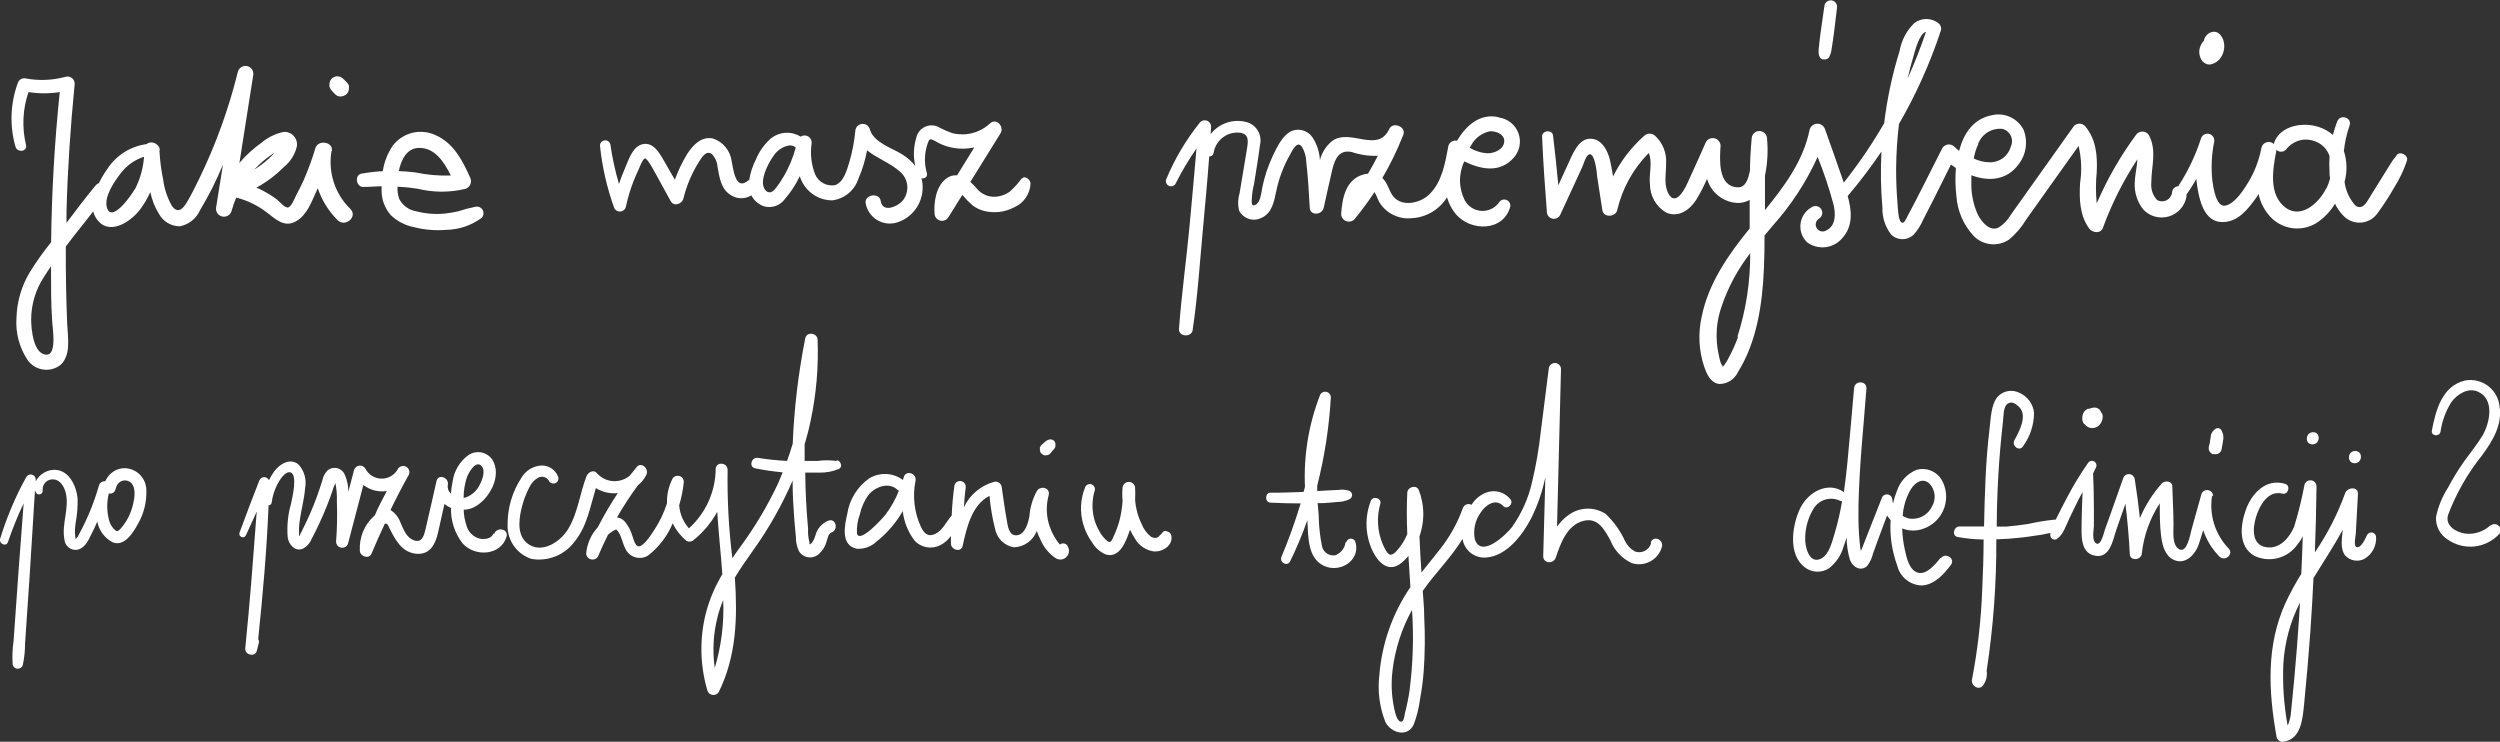 <svg width="455" height="135" viewBox="0 0 455 135" fill="none" xmlns="http://www.w3.org/2000/svg">
<rect x="0" y="0" width="455" height="135" fill="#333333" stroke="none"/>
<g clip-path="url(#clip0_0_2090)">
<path d="M244.89 98.694C244.822 99.219 244.614 99.716 244.288 100.132C243.961 100.548 243.529 100.868 243.035 101.057C242.492 101.154 241.932 101.034 241.477 100.721C241.021 100.409 240.706 99.93 240.599 99.388C240.263 97.727 240.068 96.041 240.018 94.347C240.018 93.418 239.876 92.504 239.813 91.575C240.489 91.575 241.165 91.575 241.841 91.496C242.517 91.418 242.894 91.418 243.412 91.355C244.163 91.355 244.904 91.189 245.581 90.866C245.741 90.797 245.875 90.68 245.964 90.53C246.054 90.381 246.094 90.207 246.081 90.034C246.067 89.86 245.999 89.695 245.887 89.562C245.775 89.429 245.624 89.334 245.456 89.291C244.87 89.115 244.253 89.072 243.648 89.165L241.904 89.244L239.735 89.37C239.735 89.197 239.735 89.039 239.735 88.866V88.393C241.079 83.105 241.911 77.698 242.218 72.249C242.201 72.027 242.114 71.817 241.97 71.648C241.825 71.48 241.63 71.362 241.414 71.313C241.198 71.264 240.971 71.285 240.768 71.374C240.565 71.463 240.396 71.615 240.285 71.808C238.192 77.153 237.245 82.878 237.503 88.614C237.425 88.929 237.346 89.228 237.252 89.528C235.256 89.606 233.244 89.685 231.232 89.669C230.211 89.669 230.132 91.418 231.232 91.481C233.056 91.575 234.894 91.622 236.717 91.622C235.723 94.92 234.559 98.164 233.228 101.341C232.804 102.349 234.25 103.199 234.8 102.175C235.997 99.736 237.046 97.227 237.943 94.662C238.1 97.576 237.943 101.545 240.914 102.963C243.884 104.38 247.656 102.002 246.697 98.663C246.647 98.48 246.538 98.32 246.387 98.205C246.237 98.09 246.053 98.028 245.864 98.028C245.675 98.028 245.491 98.09 245.341 98.205C245.191 98.32 245.082 98.48 245.031 98.663" fill="white"/>
<path d="M256.567 125.502C256.362 126.924 256.078 128.333 255.719 129.724C255.64 130.054 255.546 131.125 255.184 131.299C254.477 131.614 254.037 130.165 253.927 129.724C253.287 127.209 253.122 124.597 253.44 122.021C253.899 118.15 255.105 114.405 256.992 110.996C257.314 115.808 257.172 120.639 256.567 125.424V125.502ZM300.494 98.883C300.408 99.18 300.261 99.456 300.064 99.694C299.866 99.931 299.622 100.126 299.346 100.265C299.07 100.404 298.769 100.484 298.461 100.501C298.153 100.518 297.845 100.472 297.555 100.364C296.78 99.939 296.154 99.284 295.764 98.49C294.919 96.629 293.724 94.95 292.243 93.544C291.201 92.86 289.971 92.522 288.727 92.579C287.483 92.635 286.288 93.083 285.312 93.859C284.56 94.412 283.907 95.089 283.379 95.859C283.631 86.283 283.872 76.712 284.102 67.146C284.092 66.869 283.98 66.605 283.787 66.406C283.594 66.208 283.334 66.088 283.058 66.07C282.782 66.053 282.509 66.138 282.293 66.311C282.076 66.483 281.931 66.73 281.886 67.004C281.399 70.894 280.896 74.785 280.409 78.675C280.074 81.729 279.549 84.759 278.837 87.748C278.175 90.676 276.941 93.443 275.207 95.891C274.138 97.308 269.533 101.734 268.402 98.096C268.253 97.28 268.267 96.442 268.442 95.631C268.617 94.82 268.951 94.052 269.423 93.371C270.272 91.969 272.189 90.583 273.604 92.111C274.295 92.851 275.521 91.717 274.924 90.898C274.421 90.253 273.728 89.783 272.944 89.555C272.16 89.326 271.325 89.349 270.555 89.622C269.414 90.04 268.45 90.834 267.82 91.874C267.682 91.799 267.529 91.753 267.371 91.741C267.214 91.728 267.056 91.75 266.907 91.803C266.758 91.857 266.623 91.942 266.509 92.052C266.396 92.162 266.307 92.294 266.248 92.441C265.282 95.158 263.875 97.697 262.084 99.954C260.968 101.388 259.821 102.774 258.705 104.191C258.563 102.002 258.422 99.813 258.343 97.623C258.453 97.293 258.563 96.962 258.642 96.631C259.295 94.183 259.152 91.589 258.233 89.228C257.84 88.141 256.174 88.598 256.127 89.653C256.002 92.158 256.017 94.662 256.127 97.167C255.816 97.957 255.404 98.703 254.901 99.388C254.571 99.813 253.754 100.963 253.11 100.963C252.465 100.963 251.868 99.513 251.648 99.01C250.673 96.684 250.523 94.093 251.224 91.67C251.491 90.662 249.888 90.189 249.495 91.134C248.48 93.724 248.436 96.594 249.369 99.214C250.108 101.356 252.057 104.396 254.666 102.742C255.295 102.302 255.856 101.771 256.332 101.167C256.442 103.057 256.567 104.963 256.693 106.853C253.429 111.628 251.477 117.18 251.035 122.951C250.702 125.813 251.08 128.713 252.135 131.393C253.141 133.409 256.206 134.291 257.306 131.834C257.852 130.403 258.227 128.912 258.422 127.392C258.733 125.73 258.958 124.053 259.098 122.368C259.346 119.013 259.383 115.647 259.208 112.287C259.208 110.712 259.05 109.137 258.94 107.562L259.082 107.357C261.188 104.317 264.174 101.404 266.17 98.096C266.203 98.266 266.245 98.434 266.296 98.6C266.553 99.486 267.109 100.255 267.868 100.778C268.627 101.3 269.543 101.543 270.46 101.467C274.201 101.215 277.077 97.403 278.664 94.347C279.854 91.968 280.726 89.442 281.257 86.834C281.132 91.638 280.99 96.426 280.865 101.23C280.865 102.601 282.735 102.679 283.143 101.498C284.039 98.868 285.202 95.529 288.235 94.788C290.844 94.142 292.055 96.458 293.108 98.379C293.83 100.196 295.219 101.667 296.989 102.49C297.545 102.668 298.131 102.731 298.712 102.676C299.293 102.62 299.857 102.448 300.37 102.168C300.882 101.888 301.333 101.508 301.695 101.049C302.056 100.59 302.322 100.062 302.474 99.498C302.789 98.175 300.903 97.371 300.431 98.742" fill="white"/>
<path d="M347.768 89.055C348.522 87.842 349.905 86.834 351.178 88.031C351.684 88.573 352.003 89.264 352.088 90.001C352.173 90.738 352.019 91.483 351.65 92.126C351.301 92.89 350.719 93.522 349.986 93.93C349.254 94.338 348.411 94.501 347.58 94.394C347.123 94.307 346.686 94.136 346.291 93.89C346.403 92.186 346.908 90.53 347.768 89.055ZM331.47 101.656C329.192 102.821 328.453 99.309 328.547 97.828C328.578 95.938 329.121 94.093 330.119 92.489C330.608 91.729 331.354 91.172 332.221 90.92C333.087 90.668 334.015 90.739 334.834 91.118C334.964 91.188 335.111 91.221 335.258 91.213C334.927 93.209 334.471 95.181 333.891 97.119C333.451 98.537 332.932 100.9 331.455 101.656H331.47ZM353.143 101.577C352.279 102.648 350.613 104.727 348.994 104.207C347.375 103.687 346.951 101.23 346.652 99.907C346.384 98.68 346.231 97.43 346.196 96.174C347.478 96.686 348.907 96.686 350.188 96.174C351.034 95.86 351.801 95.364 352.433 94.72C353.066 94.076 353.55 93.3 353.85 92.448C354.15 91.595 354.259 90.687 354.169 89.788C354.08 88.888 353.794 88.02 353.332 87.244C352.863 86.502 352.167 85.932 351.348 85.62C350.53 85.308 349.632 85.269 348.79 85.511C347.973 85.852 347.237 86.363 346.63 87.009C346.023 87.655 345.56 88.422 345.269 89.26C344.957 90.031 344.71 90.826 344.531 91.638C344.472 91.432 344.43 91.221 344.405 91.008C344.414 90.763 344.333 90.523 344.177 90.335C344.02 90.147 343.8 90.023 343.558 89.988C343.316 89.953 343.069 90.008 342.866 90.144C342.662 90.28 342.516 90.487 342.456 90.725C341.23 93.875 339.973 97.067 338.684 100.301C338.684 100.112 338.606 99.954 338.59 99.86C338.48 98.978 338.401 98.096 338.338 97.214C338.228 95.466 338.213 93.717 338.244 91.969C338.386 84.881 339.156 77.793 339.69 70.737C339.8 69.272 337.568 69.162 337.443 70.658C337.05 75.1 336.672 79.541 336.248 83.983C336.06 85.842 335.855 87.716 335.588 89.559C332.665 87.527 329.066 89.559 327.636 92.504C326.205 95.45 325.341 100.821 328.406 103.199C329.037 103.712 329.816 104.008 330.627 104.045C331.439 104.082 332.241 103.857 332.916 103.404C334.201 102.388 335.126 100.985 335.557 99.403C335.745 98.868 335.934 98.348 336.091 97.828C336.094 99.199 336.295 100.563 336.688 101.876C337.144 103.152 338.621 104.128 339.831 102.994C340.345 102.318 340.71 101.539 340.9 100.711L341.953 97.812C342.44 96.474 342.943 95.15 343.446 93.827C343.639 94.122 343.855 94.401 344.091 94.662C343.916 97.495 344.333 100.333 345.316 102.994C345.568 103.987 346.135 104.871 346.931 105.513C347.728 106.155 348.711 106.521 349.733 106.554C352.043 106.46 353.772 104.522 355.06 102.821C355.925 101.671 354.133 100.474 353.237 101.577" fill="white"/>
<path d="M402.791 90.362C402.807 90.1 402.73 89.841 402.572 89.631C402.415 89.421 402.187 89.274 401.932 89.217C401.676 89.16 401.408 89.197 401.177 89.32C400.945 89.443 400.765 89.645 400.669 89.89L398.83 96.489C398.642 97.214 398.045 100.726 396.63 99.97C395.216 99.214 395.609 96.537 395.577 95.481C395.577 93.166 395.42 90.85 395.357 88.535C395.357 87.511 394.006 87.385 393.44 88C391.775 89.864 390.431 91.993 389.464 94.3C389.212 91.937 388.898 89.575 388.521 87.196C388.483 86.966 388.371 86.754 388.204 86.592C388.036 86.43 387.821 86.326 387.59 86.296C387.36 86.266 387.125 86.312 386.922 86.425C386.719 86.539 386.557 86.716 386.462 86.929L384.167 93.402L383.083 96.426C382.91 96.946 382.376 99.419 381.511 98.899C380.647 98.379 381.071 96.537 381.087 95.749V92.599C381.087 90.499 381.04 88.357 380.945 86.172C381.118 85.842 381.275 85.495 381.433 85.149C381.549 84.961 381.587 84.734 381.537 84.518C381.487 84.303 381.353 84.116 381.165 83.999C380.978 83.882 380.752 83.844 380.536 83.895C380.321 83.945 380.135 84.079 380.018 84.267C378.63 86.252 377.37 88.325 376.246 90.472C375.586 91.701 374.958 92.93 374.345 94.174L374.156 94.568C374.084 94.552 374.009 94.552 373.936 94.568C372.303 94.742 370.682 95.01 369.08 95.371C367.76 95.57 366.424 95.728 365.072 95.844H363.406C363.434 89.422 363.817 83.007 364.553 76.628C364.663 75.808 364.553 74.044 365.386 73.477C366.219 72.91 366.958 73.588 367.492 74.076C369.064 75.651 367.492 78.533 366.628 80.109C366.062 81.148 367.54 82.266 368.2 81.211C369.491 79.436 370.189 77.297 370.196 75.1C370.107 74.318 369.815 73.573 369.349 72.94C368.883 72.307 368.259 71.808 367.54 71.493C366.906 71.173 366.189 71.061 365.489 71.174C364.789 71.287 364.142 71.62 363.642 72.123C362.29 73.619 362.337 76.376 362.07 78.266C361.379 84.093 361.222 89.953 361.096 95.812C359.619 95.812 358.125 95.812 356.632 95.812C355.579 95.812 355.155 97.513 356.302 97.734C357.858 98.019 359.436 98.172 361.017 98.19C361.017 101.215 360.907 104.239 360.766 107.247C360.568 112.774 359.943 118.277 358.896 123.707C358.691 124.762 360.137 125.754 360.876 124.778C361.171 124.404 361.385 123.973 361.504 123.512C361.623 123.051 361.645 122.57 361.567 122.1C362.782 114.179 363.371 106.173 363.328 98.159L365.575 98.049C367.068 97.938 368.545 97.781 370.023 97.545C371.081 97.425 372.13 97.241 373.166 96.993C373.143 97.176 373.143 97.362 373.166 97.545C373.188 97.669 373.24 97.786 373.316 97.887C373.392 97.987 373.491 98.068 373.604 98.124C373.717 98.179 373.842 98.207 373.968 98.204C374.094 98.202 374.218 98.171 374.329 98.112C375.523 97.34 376.058 95.513 376.671 94.253C377.284 92.993 377.739 92.079 378.242 91.008L379.028 89.543C378.949 91.37 378.887 93.197 378.855 95.025C378.855 97.135 378.478 100.585 381.26 101.136C384.042 101.687 384.529 98.285 385.173 96.411L386.823 91.685C387.201 94.725 387.468 97.797 387.625 100.868C387.703 102.16 389.684 101.971 389.809 100.758C390.16 97.491 391.28 94.354 393.078 91.606C393.078 93.623 393.078 95.654 393.33 97.623C393.581 99.592 394.226 101.561 396.096 102.065C397.966 102.569 399.538 100.852 400.151 99.135C400.449 98.269 400.716 97.371 400.984 96.474C401.583 98.288 402.595 99.937 403.938 101.293C404.96 102.286 406.594 100.868 405.604 99.813C404.392 98.55 403.489 97.021 402.968 95.348C402.447 93.675 402.322 91.903 402.602 90.173" fill="white"/>
<path d="M402.916 82.629C403.194 82.705 403.491 82.677 403.749 82.55C403.886 82.48 404.007 82.382 404.104 82.263C404.202 82.143 404.273 82.005 404.315 81.857C404.394 81.447 404.457 81.038 404.535 80.628C404.614 80.219 404.535 80.219 404.645 80.014V79.746C404.645 79.62 404.645 79.494 404.645 79.368C404.639 79.12 404.574 78.877 404.457 78.659C404.407 78.517 404.344 78.38 404.268 78.25C404.154 78.09 403.983 77.979 403.79 77.941C403.597 77.903 403.397 77.94 403.231 78.045C402.963 78.213 402.74 78.444 402.584 78.719C402.428 78.994 402.342 79.304 402.335 79.62L402.241 80.156C402.241 80.534 402.099 80.896 402.021 81.258C401.949 81.544 401.983 81.846 402.115 82.109C402.185 82.243 402.28 82.363 402.396 82.46C402.512 82.557 402.646 82.631 402.791 82.676" fill="white"/>
<path d="M417.548 123.628C417.375 125.55 417.187 127.487 416.983 129.424C416.925 130.336 416.713 131.231 416.354 132.07C415.669 128.363 415.405 124.591 415.568 120.824C415.798 116.932 416.831 113.129 418.601 109.657L418.46 112.02C418.208 115.894 417.91 119.753 417.548 123.628ZM430.891 97.198C430.624 97.718 429.807 99.781 428.927 99.576C428.298 99.435 428.723 97.608 428.754 97.104C428.88 94.71 429.021 92.378 429.147 89.937C429.241 88.472 427.182 88.645 426.805 89.795C425.426 93.592 423.578 97.201 421.305 100.537C421.462 96.568 421.561 92.594 421.603 88.614C421.623 88.338 421.541 88.065 421.372 87.846C421.203 87.628 420.959 87.48 420.688 87.431C420.416 87.382 420.136 87.436 419.902 87.581C419.668 87.727 419.495 87.955 419.419 88.22C418.938 90.784 418.314 93.319 417.548 95.812C416.7 97.875 414.908 99.97 412.456 99.592C409.769 99.167 409.973 96.159 410.586 94.127C411.199 92.095 412.739 89.15 415.442 89.843C416.448 90.094 416.935 88.394 415.945 88.078C412.456 86.976 409.816 89.764 408.732 92.804C407.741 95.607 407.317 99.466 410.303 101.167C411.624 101.795 413.121 101.942 414.538 101.582C415.955 101.223 417.203 100.38 418.067 99.198C418.468 98.713 418.816 98.184 419.104 97.623C419.026 99.891 418.947 102.16 418.837 104.428C417.799 106.107 416.855 107.842 416.008 109.626C412.393 117.501 412.865 125.865 414.342 134.149C414.405 134.395 414.546 134.613 414.745 134.77C414.944 134.927 415.189 135.013 415.442 135.016C418.853 134.653 419.073 130.779 419.356 128.085C419.796 123.691 420.173 119.281 420.487 114.886C420.723 111.657 420.896 108.444 421.053 105.215C422.829 102.286 424.746 99.435 426.381 96.426C426.255 97.891 425.831 99.891 426.868 101.152C427.302 101.598 427.866 101.894 428.479 101.999C429.091 102.104 429.722 102.011 430.278 101.734C430.982 101.335 431.56 100.745 431.943 100.032C432.327 99.318 432.502 98.511 432.447 97.702C432.433 97.524 432.364 97.355 432.251 97.217C432.137 97.08 431.983 96.981 431.811 96.935C431.639 96.888 431.457 96.896 431.289 96.957C431.122 97.019 430.977 97.13 430.876 97.277" fill="white"/>
<path d="M428.55 84.314C429.98 84.314 430.121 82.093 428.66 82.077C427.198 82.062 427.088 84.298 428.55 84.314Z" fill="white"/>
<path d="M420.864 80.88C422.295 80.88 422.436 78.659 420.99 78.659C419.544 78.659 419.419 80.88 420.864 80.88Z" fill="white"/>
<path d="M379.421 77.195C379.594 77.444 379.832 77.641 380.109 77.766C380.386 77.891 380.691 77.938 380.992 77.903C381.313 77.866 381.618 77.74 381.872 77.541C381.991 77.452 382.097 77.346 382.187 77.226C382.248 77.165 382.3 77.096 382.344 77.021C382.523 76.735 382.635 76.412 382.674 76.076C382.698 75.914 382.698 75.75 382.674 75.588C382.649 75.415 382.601 75.245 382.532 75.084C382.532 75.178 382.532 75.257 382.532 75.336C382.455 75.067 382.327 74.816 382.155 74.596C381.97 74.397 381.729 74.26 381.464 74.202C381.277 74.162 381.084 74.162 380.898 74.202C380.667 74.227 380.443 74.297 380.238 74.407C380.145 74.384 380.048 74.384 379.955 74.407C379.701 74.525 379.48 74.703 379.311 74.927C379.142 75.176 379.034 75.462 378.996 75.761C378.957 76.001 378.957 76.246 378.996 76.486C379.043 76.739 379.151 76.977 379.311 77.179" fill="white"/>
<path d="M453.24 95.623C452.635 96.18 451.918 96.602 451.137 96.86C450.357 97.118 449.531 97.207 448.713 97.119C447 96.899 444.91 95.655 445.57 93.654C447.054 89.744 449.144 86.092 451.762 82.833C453.68 80.219 455.487 77.258 454.906 73.871C454.819 73.144 454.585 72.442 454.216 71.809C453.847 71.177 453.353 70.627 452.763 70.194C452.174 69.761 451.501 69.455 450.789 69.293C450.076 69.132 449.337 69.119 448.619 69.256C444.454 70.249 443.291 74.706 442.6 78.36C442.411 79.353 443.92 79.557 444.171 78.597C444.444 76.671 445.118 74.824 446.152 73.178C447.205 71.761 449.153 70.485 450.961 71.272C454.104 72.658 453.13 77.006 451.825 79.258C450.866 80.833 449.609 82.408 448.525 83.889C447.423 85.452 446.421 87.082 445.523 88.772C444.482 90.399 443.747 92.203 443.354 94.095C443.309 94.91 443.483 95.722 443.859 96.445C444.235 97.168 444.799 97.777 445.492 98.206C446.926 99.206 448.675 99.646 450.411 99.446C452.147 99.246 453.75 98.419 454.921 97.119C455.723 96.19 454.324 94.835 453.35 95.623" fill="white"/>
<path d="M449.279 104.853C449.287 104.911 449.287 104.969 449.279 105.026V104.948V104.853Z" fill="white"/>
<path d="M23.826 93.087C23.391 94.284 22.724 95.381 21.861 96.316C21.39 96.82 21.154 96.726 20.682 96.222C20.371 95.876 20.126 95.475 19.959 95.04C19.427 93.345 19.373 91.535 19.802 89.811C19.953 89.842 20.108 89.842 20.258 89.811C20.84 89.685 20.965 89.26 21.122 88.772C21.21 88.34 21.463 87.961 21.828 87.716C22.193 87.471 22.64 87.381 23.071 87.464C25.303 87.984 24.36 91.622 23.826 93.087ZM22.694 85.212C22.201 85.212 21.712 85.309 21.256 85.498C20.801 85.688 20.387 85.965 20.038 86.314C19.669 86.682 19.371 87.115 19.158 87.59C18.908 87.561 18.657 87.621 18.447 87.759C18.237 87.897 18.083 88.105 18.011 88.346C17.127 91.469 15.894 94.481 14.333 97.324C14.333 97.434 13.861 98.175 13.689 98.096C13.846 98.096 13.689 97.765 13.689 97.671C13.6 96.772 13.637 95.865 13.799 94.977C14.049 93.59 14.159 92.181 14.129 90.772C13.909 88.346 12.416 85.212 9.524 85.527C8.889 85.599 8.282 85.826 7.756 86.189C7.23 86.552 6.801 87.038 6.506 87.606C6.506 87.511 6.506 87.433 6.506 87.338C6.518 87.124 6.456 86.912 6.329 86.738C6.203 86.565 6.02 86.441 5.813 86.387C5.605 86.333 5.386 86.353 5.191 86.443C4.997 86.533 4.84 86.688 4.746 86.881C2.795 90.426 1.215 94.163 0.031 98.033C-0.252 98.978 1.147 99.608 1.461 98.616C2.268 96.224 3.218 93.883 4.306 91.607C3.992 95.765 3.662 99.923 3.363 104.081C3.159 106.885 2.97 109.688 2.766 112.492C2.672 113.894 2.562 115.296 2.467 116.698C2.258 118.11 2.206 119.542 2.31 120.966C2.356 121.165 2.464 121.344 2.619 121.477C2.774 121.611 2.966 121.691 3.17 121.707C3.373 121.722 3.576 121.673 3.749 121.565C3.922 121.458 4.057 121.297 4.133 121.108C4.417 119.825 4.56 118.515 4.557 117.202L4.84 113.012L5.406 104.648C5.736 99.513 6.051 94.363 6.365 89.228C6.409 89.375 6.467 89.518 6.538 89.653C6.614 89.787 6.735 89.89 6.879 89.944C7.023 89.998 7.181 90 7.326 89.95C7.472 89.9 7.595 89.8 7.675 89.668C7.755 89.536 7.786 89.381 7.764 89.228C7.737 88.956 7.773 88.682 7.867 88.426C7.962 88.169 8.113 87.938 8.31 87.748C8.506 87.559 8.743 87.417 9.002 87.332C9.262 87.247 9.537 87.222 9.807 87.259C11.001 87.354 11.693 88.63 11.96 89.669C12.667 92.504 11.174 95.371 11.724 98.206C11.749 98.485 11.83 98.756 11.963 99.002C12.096 99.249 12.277 99.466 12.496 99.64C12.716 99.814 12.968 99.941 13.238 100.014C13.507 100.087 13.789 100.104 14.066 100.065C15.37 99.797 16.03 98.49 16.565 97.356C16.973 96.552 17.351 95.781 17.712 94.93C17.861 95.728 18.188 96.481 18.67 97.133C19.152 97.785 19.776 98.319 20.494 98.694C22.6 99.561 24.234 96.962 25.067 95.418C26.164 93.545 26.709 91.399 26.639 89.228C26.635 88.186 26.229 87.185 25.505 86.436C24.782 85.687 23.797 85.248 22.757 85.212" fill="white"/>
<path d="M87.618 84.787C88.435 85.606 87.775 87.385 87.319 88.204C87.042 88.805 86.634 89.336 86.126 89.758C85.617 90.181 85.021 90.484 84.38 90.646C84.371 89.395 84.562 88.15 84.946 86.96C85.198 86.204 86.518 83.668 87.618 84.787ZM89.802 97.088C89.488 98.049 88.231 98.206 87.351 98.049C86.779 97.911 86.254 97.624 85.829 97.218C85.404 96.811 85.094 96.299 84.93 95.733C84.596 94.781 84.415 93.781 84.396 92.772C85.057 92.758 85.707 92.596 86.298 92.3C89.048 90.898 91.484 86.535 89.567 83.605C89.084 82.929 88.353 82.471 87.534 82.332C86.716 82.194 85.876 82.385 85.198 82.865C84.44 83.427 83.801 84.134 83.318 84.945C82.835 85.756 82.518 86.655 82.384 87.59C82.237 88.33 82.127 89.076 82.054 89.827C81.838 89.632 81.674 89.385 81.578 89.11C81.481 88.835 81.456 88.539 81.504 88.252C81.787 86.913 79.76 86.157 79.445 87.543C78.785 90.457 78.141 93.386 77.449 96.3C77.198 97.403 76.821 98.852 75.375 98.348C73.929 97.844 73.489 96.395 72.923 95.198C72.594 94.216 71.94 93.377 71.069 92.819C72.116 90.646 73.232 88.504 74.416 86.393C74.528 86.135 74.54 85.845 74.45 85.579C74.361 85.313 74.176 85.089 73.931 84.952C73.686 84.815 73.4 84.773 73.126 84.836C72.853 84.898 72.613 85.061 72.452 85.291C72.171 85.84 71.744 86.3 71.218 86.622C70.693 86.943 70.089 87.114 69.474 87.114C68.858 87.114 68.254 86.943 67.729 86.622C67.203 86.3 66.776 85.84 66.495 85.291C66.383 85.1 66.219 84.947 66.021 84.85C65.824 84.752 65.602 84.714 65.383 84.741C65.165 84.768 64.959 84.858 64.791 85C64.623 85.143 64.499 85.331 64.436 85.543L63.399 89.512C63.407 88.472 63.198 87.442 62.786 86.488C62.678 86.186 62.5 85.915 62.267 85.697C62.033 85.478 61.752 85.318 61.444 85.231C61.137 85.143 60.814 85.13 60.5 85.192C60.187 85.254 59.893 85.391 59.643 85.59C59.13 86.105 58.785 86.764 58.653 87.48C58.339 88.488 57.993 89.496 57.631 90.504C56.922 92.434 56.103 94.322 55.18 96.159C54.959 96.6 54.755 97.056 54.504 97.482L54.41 97.608C54.441 97.146 54.441 96.683 54.41 96.222C54.432 95.694 54.484 95.168 54.567 94.647C54.834 92.709 55.384 90.819 55.525 88.866C55.683 88.09 55.653 87.287 55.437 86.525C55.221 85.763 54.825 85.064 54.284 84.487C52.712 83.29 50.873 84.487 49.883 85.826C49.529 86.323 49.218 86.85 48.956 87.401C48.877 87.227 48.747 87.081 48.584 86.981C48.421 86.881 48.232 86.832 48.041 86.84C47.851 86.849 47.667 86.914 47.513 87.028C47.36 87.142 47.244 87.299 47.18 87.48C45.954 90.63 44.744 93.78 43.597 96.93C43.536 97.087 43.54 97.261 43.608 97.415C43.676 97.569 43.802 97.689 43.958 97.749C44.114 97.81 44.288 97.806 44.442 97.738C44.595 97.67 44.715 97.544 44.775 97.387C45.435 95.97 46.08 94.536 46.724 93.103C46.096 101.419 45.483 109.72 44.634 118.005C44.524 119.202 46.441 119.674 46.74 118.446C46.866 117.989 46.976 117.517 47.101 117.044C47.136 116.922 47.144 116.795 47.125 116.67C47.106 116.545 47.06 116.425 46.991 116.32C47.824 108.239 48.563 100.096 48.877 91.953C49.014 91.962 49.149 91.918 49.255 91.83C49.36 91.742 49.427 91.617 49.443 91.481C49.597 90.305 49.953 89.164 50.496 88.11C50.873 87.417 51.801 85.842 52.744 85.952C54.315 86.11 53.152 90.772 52.964 91.685C52.389 93.695 52.187 95.793 52.366 97.875C52.618 99.167 53.718 100.474 55.164 99.844C55.881 99.448 56.437 98.813 56.736 98.049C57.207 97.167 57.647 96.269 58.071 95.355C59.039 93.307 59.883 91.204 60.602 89.055C60.602 88.819 60.932 88.299 61.042 87.905C61.264 89.009 61.354 90.135 61.309 91.26C61.403 93.702 61.356 96.148 61.167 98.584C61.169 98.848 61.264 99.102 61.434 99.302C61.605 99.503 61.841 99.636 62.1 99.68C62.359 99.723 62.625 99.673 62.851 99.539C63.078 99.405 63.249 99.195 63.336 98.947C64.279 95.387 65.212 91.827 66.134 88.267C66.732 88.731 67.418 89.068 68.15 89.257C68.882 89.447 69.645 89.485 70.393 89.37C69.638 90.835 68.821 92.315 68.208 93.812L68.083 93.906C67.207 94.695 66.52 95.67 66.071 96.761C65.622 97.851 65.423 99.029 65.489 100.207C65.489 101.262 67.171 101.86 67.627 100.742C68.381 98.915 69.198 97.119 70.031 95.324C70.534 95.135 70.692 95.765 70.959 96.285C71.965 98.285 73.143 100.49 75.674 100.774C78.204 101.057 79.225 99.088 79.697 97.041C80.106 95.261 80.498 93.481 80.891 91.717C81.252 92.02 81.654 92.269 82.086 92.457C82.018 94.799 82.775 97.091 84.223 98.931C86.455 101.388 91.123 101.152 92.191 97.686C92.616 96.253 90.368 95.796 89.928 97.214" fill="white"/>
<path d="M130.099 121.691C129.632 118.5 129.814 115.248 130.633 112.13C130.89 111.135 131.221 110.161 131.623 109.216C131.806 113.433 131.275 117.651 130.051 121.691H130.099ZM152.211 83.889C151.069 83.739 149.912 83.739 148.769 83.889C147.999 83.889 147.198 83.889 146.443 83.889C146.443 82.881 146.443 81.873 146.443 80.88C146.868 79.447 147.245 77.998 147.544 76.533C148.569 71.706 148.991 66.769 148.801 61.838C148.801 60.593 146.821 60.263 146.553 61.586C145.297 67.901 144.535 74.305 144.275 80.739C143.96 81.81 143.615 82.881 143.237 83.889C141.474 83.8 139.716 83.616 137.972 83.337C136.731 83.133 136.212 85.007 137.469 85.243C139.111 85.57 140.769 85.812 142.436 85.968C142.153 86.661 141.886 87.37 141.571 88.063C139.651 92.139 137.334 96.017 134.656 99.639C134.185 100.285 133.729 100.931 133.289 101.593C132.629 96.264 132.34 90.896 132.425 85.527C132.425 84.141 130.334 83.952 130.256 85.353C130.234 87.394 129.79 89.409 128.951 91.269C128.113 93.129 126.898 94.794 125.384 96.159C124.351 94.994 123.727 93.522 123.608 91.969C124.026 90.576 124.31 89.147 124.456 87.7C124.455 87.461 124.377 87.229 124.234 87.037C124.09 86.846 123.89 86.706 123.661 86.637C123.433 86.568 123.188 86.575 122.964 86.656C122.739 86.737 122.546 86.887 122.413 87.086C121.695 88.481 121.343 90.037 121.392 91.607C120.831 93.364 120.027 95.034 119.003 96.568C118.579 97.182 117.038 99.718 116.08 99.403C115.514 99.183 115.247 97.923 115.058 97.434C114.785 96.518 114.33 95.667 113.722 94.93C113.356 94.505 112.847 94.231 112.292 94.158C113.45 92.154 114.714 90.214 116.08 88.346C116.749 87.821 117.287 87.147 117.651 86.377C118.139 85.306 116.708 83.952 115.86 85.023C115.42 85.558 115.011 86.11 114.587 86.598C113.727 87.302 112.629 87.646 111.522 87.558C110.415 87.47 109.384 86.957 108.646 86.125C108.049 85.385 107.074 85.936 106.76 86.629C105.518 89.779 105.188 93.402 103.365 96.348C102.077 98.442 99.043 100.585 96.544 99.261C94.046 97.938 94.376 94.835 94.894 92.63C95.204 91.261 95.69 89.937 96.34 88.693C96.67 87.964 97.219 87.358 97.912 86.96C98.239 86.772 98.626 86.717 98.992 86.808C99.358 86.899 99.675 87.129 99.876 87.448C99.972 87.672 100.153 87.848 100.378 87.938C100.604 88.028 100.856 88.025 101.079 87.929C101.302 87.833 101.477 87.652 101.567 87.426C101.657 87.2 101.654 86.947 101.558 86.724C101.32 86.114 100.899 85.594 100.352 85.236C99.806 84.877 99.162 84.698 98.509 84.724C97.779 84.767 97.07 84.99 96.446 85.371C95.821 85.753 95.299 86.282 94.926 86.913C93.233 89.475 92.346 92.487 92.38 95.56C92.344 96.918 92.746 98.251 93.528 99.361C94.31 100.471 95.428 101.298 96.717 101.719C98.19 101.975 99.704 101.816 101.092 101.26C102.48 100.704 103.686 99.772 104.575 98.568C106.839 95.812 107.404 92.268 108.442 88.835C109.637 89.567 111.039 89.888 112.434 89.748C111.109 91.747 109.897 93.819 108.803 95.954C107.58 97.272 106.833 98.964 106.681 100.758C106.7 101.004 106.795 101.238 106.955 101.426C107.114 101.614 107.329 101.747 107.569 101.804C107.808 101.862 108.06 101.842 108.287 101.748C108.515 101.653 108.706 101.488 108.835 101.278C109.4 99.939 109.998 98.616 110.658 97.324C111.093 96.919 111.592 96.589 112.135 96.348C113.078 97.119 113.251 98.852 113.817 99.86C113.988 100.239 114.24 100.576 114.555 100.847C114.869 101.119 115.239 101.318 115.638 101.432C116.037 101.546 116.457 101.572 116.867 101.507C117.277 101.442 117.668 101.289 118.013 101.057C119.957 99.531 121.478 97.529 122.429 95.245C123.018 96.46 123.859 97.534 124.896 98.395C125.098 98.523 125.335 98.582 125.572 98.565C125.81 98.548 126.035 98.456 126.217 98.301C127.981 96.885 129.45 95.135 130.539 93.15C130.774 96.946 131.199 100.726 131.466 104.506C130.199 106.612 129.221 108.88 128.558 111.248C127.292 115.982 127.357 120.976 128.747 125.676C128.811 125.887 128.935 126.076 129.104 126.219C129.273 126.362 129.479 126.453 129.698 126.481C129.917 126.509 130.14 126.474 130.339 126.378C130.538 126.283 130.706 126.132 130.822 125.943C134.075 119.312 134.232 112.256 133.745 105.121C134.751 103.451 135.882 101.829 137.029 100.222C139.883 96.238 142.306 91.961 144.259 87.464C144.251 87.59 144.251 87.716 144.259 87.842C144.259 90.11 144.4 92.378 144.573 94.647C144.657 95.697 144.751 96.747 144.856 97.797C144.852 98.643 145.029 99.481 145.375 100.254C145.563 100.583 145.827 100.863 146.145 101.069C146.463 101.275 146.826 101.402 147.203 101.439C147.58 101.476 147.96 101.422 148.312 101.281C148.664 101.141 148.977 100.918 149.225 100.632C149.756 100.117 150.15 99.478 150.372 98.773C150.545 98.285 150.734 97.104 151.315 96.915C152.651 96.458 152.164 94.284 150.813 94.741C150.223 94.964 149.696 95.327 149.278 95.799C148.859 96.271 148.56 96.837 148.408 97.45C148.288 97.873 148.108 98.276 147.874 98.647C147.785 98.798 147.654 98.918 147.496 98.994C147.324 99.167 147.276 99.088 147.339 98.789C147.115 97.953 147.024 97.086 147.072 96.222C146.758 92.819 146.585 89.417 146.553 86.015C147.402 86.015 148.251 86.015 149.099 86.015C150.333 86.047 151.56 85.816 152.698 85.338C153.421 84.96 153.013 83.889 152.337 83.763" fill="white"/>
<path d="M161.201 93.607C160.683 94.284 156.487 98.962 155.968 97.119C155.895 95.919 156.077 94.716 156.502 93.591C156.761 92.369 157.263 91.212 157.98 90.189C159.174 88.614 161.751 87.622 163.339 89.15C163.412 89.221 163.497 89.28 163.59 89.323C162.994 90.854 162.19 92.296 161.201 93.607ZM192.948 99.183C192.529 98.697 192.16 98.169 191.848 97.608C191.425 96.857 191.092 96.059 190.858 95.229C190.402 93.559 190.402 91.796 190.858 90.126C191.188 88.787 189.443 88.299 188.736 89.323C187.946 90.742 187.474 92.317 187.353 93.938C187.149 95.119 186.583 97.277 185.074 97.419C183.566 97.56 183.408 95.607 183.235 94.678C182.858 92.646 182.591 90.567 182.293 88.519C182.218 88.236 182.038 87.991 181.79 87.836C181.542 87.681 181.244 87.627 180.957 87.685C179.754 88.011 178.636 88.596 177.68 89.398C176.725 90.2 175.955 91.201 175.425 92.331C175.503 91.118 175.597 89.906 175.755 88.708C175.786 88.443 175.715 88.176 175.556 87.962C175.396 87.748 175.161 87.604 174.898 87.559C174.635 87.515 174.365 87.573 174.144 87.723C173.923 87.872 173.768 88.101 173.711 88.362C173.45 90.179 173.283 92.009 173.209 93.843C172.218 94.898 171.637 96.474 170.254 97.151C168.871 97.828 168.179 97.025 167.629 95.938C166.406 93.308 166.054 90.356 166.623 87.511C166.875 86.109 164.816 85.464 164.47 86.897C164.433 87.052 164.385 87.205 164.329 87.354C163.457 86.704 162.413 86.327 161.328 86.27C160.242 86.215 159.165 86.482 158.231 87.039C157.148 87.794 156.23 88.763 155.535 89.888C154.841 91.012 154.383 92.267 154.192 93.575C153.705 95.67 152.966 99.293 155.968 99.876C156.631 99.912 157.295 99.811 157.917 99.578C158.539 99.345 159.106 98.985 159.583 98.521C161.486 97.004 163.086 95.138 164.297 93.024C164.523 94.968 165.261 96.816 166.435 98.379C167.021 99.017 167.8 99.445 168.651 99.596C169.503 99.746 170.381 99.612 171.15 99.214C171.911 98.817 172.568 98.245 173.067 97.545C173.067 98.001 173.067 98.474 173.067 98.931C173.067 100.049 174.906 100.663 175.205 99.325C175.927 96.08 176.87 91.843 180.092 90.252C180.261 92.245 180.592 94.22 181.082 96.159C181.227 97.021 181.636 97.816 182.253 98.434C182.87 99.053 183.664 99.463 184.524 99.608C185.435 99.582 186.317 99.285 187.059 98.755C187.801 98.225 188.368 97.486 188.689 96.631C188.877 97.171 189.103 97.698 189.365 98.206C189.935 99.574 190.891 100.745 192.115 101.577C192.402 101.766 192.744 101.856 193.087 101.832C193.43 101.808 193.755 101.672 194.014 101.445C194.272 101.218 194.45 100.913 194.518 100.575C194.587 100.238 194.543 99.887 194.394 99.576C194.349 99.418 194.263 99.275 194.146 99.16C194.029 99.046 193.883 98.964 193.725 98.922C193.566 98.881 193.399 98.882 193.241 98.925C193.083 98.968 192.939 99.051 192.822 99.167" fill="white"/>
<path d="M190.386 80.313L190.213 80.471C190.263 80.41 190.321 80.357 190.386 80.313Z" fill="white"/>
<path d="M189.663 82.629C189.759 82.737 189.885 82.813 190.025 82.849C190.162 82.896 190.311 82.896 190.449 82.849C190.592 82.863 190.735 82.83 190.858 82.755C191.033 82.674 191.181 82.542 191.282 82.377L191.612 81.983L191.785 81.794L191.863 81.699C191.976 81.57 192.052 81.412 192.084 81.243C192.099 81.096 192.099 80.948 192.084 80.802C192.083 80.644 192.033 80.49 191.942 80.361C191.88 80.267 191.8 80.187 191.706 80.124C191.612 80.06 191.505 80.017 191.392 79.998C191.244 79.951 191.085 79.951 190.936 79.998C190.716 80.049 190.511 80.151 190.339 80.297L189.569 80.975C189.431 81.107 189.324 81.269 189.255 81.447V81.731C189.238 81.92 189.271 82.109 189.349 82.282C189.411 82.412 189.502 82.525 189.616 82.613" fill="white"/>
<path d="M212.247 96.615C212.079 96.612 211.911 96.65 211.76 96.726C211.588 96.896 211.431 97.081 211.289 97.277C211.147 97.277 210.943 97.671 210.786 97.749C210.667 97.813 210.54 97.86 210.409 97.891C210.228 97.915 210.045 97.903 209.869 97.854C209.693 97.805 209.53 97.721 209.387 97.608C208.691 97.031 208.151 96.29 207.815 95.45C207.129 94.055 206.713 92.542 206.59 90.992C206.629 90.237 206.629 89.48 206.59 88.724C206.557 88.444 206.423 88.186 206.213 87.999C206.003 87.812 205.731 87.709 205.45 87.709C205.169 87.709 204.898 87.812 204.688 87.999C204.478 88.186 204.344 88.444 204.311 88.724C204.232 89.536 204.232 90.354 204.311 91.165C204.234 92.389 204.039 93.602 203.729 94.788C203.466 95.739 203.124 96.666 202.708 97.56C202.519 97.97 202.221 98.915 201.67 98.568C201.008 98.075 200.469 97.433 200.099 96.694C199.697 96.018 199.386 95.293 199.172 94.536C198.687 92.779 198.72 90.919 199.266 89.181C199.302 88.961 199.259 88.736 199.143 88.546C199.028 88.356 198.848 88.213 198.637 88.145C198.426 88.076 198.197 88.086 197.992 88.172C197.788 88.258 197.62 88.415 197.521 88.614C196.602 90.831 196.491 93.301 197.207 95.591C197.55 96.723 198.081 97.788 198.779 98.742C199.354 99.713 200.224 100.475 201.262 100.915C203.886 101.703 205.034 98.253 205.662 96.395C205.911 96.941 206.2 97.467 206.527 97.97C206.884 98.616 207.387 99.168 207.995 99.584C208.604 100 209.301 100.267 210.031 100.364C211.603 100.459 213.552 99.277 213.175 97.45C213.127 97.244 213.014 97.058 212.853 96.922C212.691 96.786 212.49 96.706 212.279 96.694" fill="white"/>
<path d="M142.515 32.273C142.065 33.078 141.538 33.838 140.943 34.541C140.126 35.439 139.183 34.951 138.916 33.801C138.538 32.053 140.032 29.265 141.132 27.895C141.855 27.013 143.835 25.847 144.825 26.871C144.312 28.767 143.546 30.584 142.546 32.273H142.515ZM185.954 32.478C185.305 33.359 184.568 34.172 183.754 34.904C183.147 35.316 182.462 35.6 181.742 35.739C181.012 35.886 180.256 35.83 179.555 35.577C178.854 35.324 178.236 34.885 177.766 34.305C177.403 33.883 177.015 33.483 176.603 33.108C178.442 30.163 180.281 27.217 182.088 24.272C182.827 23.075 181.349 21.374 180.186 22.461C178.978 23.588 177.43 24.281 175.786 24.43C174.964 24.493 174.137 24.43 173.334 24.241C172.539 23.967 171.766 23.63 171.024 23.233C170.637 22.996 170.199 22.856 169.747 22.824C169.295 22.791 168.841 22.868 168.425 23.046C168.008 23.225 167.64 23.501 167.351 23.851C167.062 24.201 166.861 24.616 166.765 25.059C166.256 26.72 166.191 28.485 166.576 30.178C165.927 29.381 165.152 28.694 164.282 28.147C162.396 26.934 159.08 26.005 158.341 23.626C158.275 23.306 158.096 23.02 157.837 22.822C157.577 22.624 157.255 22.526 156.93 22.548C156.604 22.569 156.297 22.707 156.066 22.937C155.834 23.167 155.693 23.474 155.669 23.799C155.488 25.78 155.109 27.738 154.538 29.643C154.098 31.045 153.532 33.203 151.944 33.707C151.201 33.827 150.44 33.692 149.783 33.323C149.127 32.954 148.615 32.373 148.33 31.675C147.649 29.9 147.438 27.98 147.717 26.099C147.746 25.854 147.705 25.605 147.598 25.382C147.491 25.16 147.322 24.973 147.112 24.843C146.902 24.714 146.659 24.648 146.412 24.653C146.166 24.657 145.926 24.733 145.721 24.87C144.903 24.363 143.95 24.117 142.989 24.168C142.028 24.219 141.106 24.563 140.346 25.154C139.135 26.206 138.188 27.528 137.58 29.013C136.971 30.193 136.557 31.464 136.354 32.777C136.227 32.815 136.109 32.88 136.008 32.966C133.824 34.683 133.462 30.683 133.164 29.36C133.047 28.414 132.665 27.52 132.061 26.784C131.457 26.048 130.657 25.499 129.753 25.201C127.616 24.776 126.107 26.414 125.038 28.068C124.149 29.54 123.407 31.096 122.822 32.714C122.099 31.454 121.392 30.194 120.653 28.934C119.915 27.674 118.783 25.784 116.897 26.257C115.011 26.729 114.304 29.407 113.66 30.84C113.278 31.703 112.942 32.587 112.654 33.486C111.958 31.117 111.433 28.701 111.082 26.257C111.023 26.03 110.883 25.833 110.689 25.703C110.495 25.572 110.26 25.517 110.028 25.548C109.797 25.579 109.584 25.694 109.431 25.871C109.278 26.047 109.194 26.274 109.196 26.509C109.595 30.369 110.461 34.166 111.774 37.818C111.87 38.042 112.036 38.228 112.247 38.35C112.458 38.472 112.702 38.523 112.944 38.495C113.186 38.466 113.412 38.361 113.589 38.193C113.766 38.026 113.884 37.806 113.927 37.566C114.256 36.008 114.713 34.48 115.294 32.998C115.561 32.321 115.844 31.659 116.159 30.998C116.363 30.572 116.882 29.076 117.337 28.84C117.793 28.604 119.302 31.596 119.6 32.116L122.084 36.636C122.681 37.676 124.142 37.109 124.378 36.132C124.972 33.721 125.954 31.423 127.286 29.328C127.757 28.588 128.559 27.296 129.549 28.036C130.162 28.658 130.53 29.48 130.586 30.352C130.932 32.163 131.152 34.211 132.786 35.361C133.35 35.789 134.029 36.038 134.735 36.075C135.442 36.111 136.143 35.934 136.747 35.565C137.235 36.499 138.062 37.21 139.057 37.55C139.751 37.746 140.489 37.723 141.17 37.483C141.851 37.244 142.441 36.799 142.86 36.211C143.94 34.965 144.844 33.576 145.548 32.084C145.699 32.508 145.883 32.919 146.098 33.313C146.637 34.277 147.424 35.079 148.378 35.633C149.332 36.187 150.417 36.474 151.52 36.463C152.599 36.319 153.614 35.87 154.449 35.171C155.283 34.471 155.903 33.548 156.235 32.51C156.957 30.86 157.485 29.131 157.807 27.359C159.598 28.824 161.971 29.611 163.81 31.25C164.507 31.844 164.964 32.671 165.097 33.578C165.23 34.485 165.029 35.41 164.533 36.18C163.763 37.455 160.651 38.968 160.29 36.573C160.07 34.998 157.366 35.361 157.539 36.936C157.645 37.582 157.89 38.197 158.258 38.737C158.627 39.278 159.109 39.731 159.671 40.064C160.233 40.398 160.861 40.604 161.511 40.667C162.161 40.731 162.817 40.651 163.433 40.432C164.687 40.001 165.783 39.203 166.581 38.142C167.38 37.081 167.843 35.805 167.912 34.478C167.958 33.794 167.889 33.108 167.708 32.447C168.258 32.573 168.902 32.195 168.682 31.47C168.159 29.663 168.231 27.736 168.886 25.973C169.107 25.406 169.201 25.186 169.829 25.485C170.175 25.642 170.505 25.863 170.851 26.036C171.553 26.392 172.298 26.656 173.067 26.824C174.469 27.138 175.924 27.138 177.326 26.824L174.183 31.911C173.517 31.849 172.852 32.034 172.313 32.431C170.332 33.817 169.892 36.888 170.112 39.109C170.168 39.369 170.298 39.607 170.487 39.794C170.676 39.981 170.914 40.109 171.174 40.163C171.434 40.216 171.704 40.193 171.951 40.095C172.197 39.998 172.411 39.83 172.564 39.613C173.413 38.227 174.277 36.841 175.142 35.471C175.695 36.136 176.3 36.757 176.949 37.329C177.615 37.852 178.388 38.223 179.212 38.416C181.022 38.843 182.924 38.603 184.571 37.739C185.428 37.371 186.163 36.767 186.691 35.998C187.22 35.228 187.52 34.325 187.557 33.392C187.557 32.746 186.552 31.817 185.986 32.525" fill="white"/>
<path d="M270.617 27.895C269.506 27.807 268.43 27.462 267.474 26.887L267.773 26.398C268.129 25.746 268.625 25.182 269.226 24.746C269.827 24.31 270.517 24.014 271.246 23.878C272.299 23.878 273.761 24.398 273.776 25.642C273.776 27.217 271.859 27.958 270.633 27.895H270.617ZM272.66 21.311C269.313 20.586 266.798 22.886 265.179 25.611C264.847 25.538 264.499 25.595 264.206 25.771C263.914 25.946 263.7 26.227 263.608 26.556C263.042 29.58 262.461 33.124 260.15 35.361C258.579 36.936 255.31 37.723 253.659 35.849C252.764 34.825 252.638 33.36 251.585 32.399C253.001 29.988 254.231 27.471 255.263 24.87L255.404 24.54C255.985 23.075 253.518 22.051 252.842 23.484C250.736 27.989 245.754 23.28 242.454 25.658C241.348 26.554 240.564 27.787 240.222 29.171C240.154 27.702 239.699 26.278 238.902 25.044C238.515 24.447 237.938 23.999 237.264 23.773C236.591 23.547 235.86 23.556 235.193 23.799C233.433 24.492 232.411 26.808 231.641 28.383C230.756 30.259 230.107 32.237 229.708 34.274C229.535 35.172 229.425 36.747 228.545 37.251C227.963 37.566 227.869 37.251 227.806 36.825C227.815 35.71 227.957 34.599 228.231 33.518C228.592 31.155 229.016 28.792 229.315 26.398C229.427 25.95 229.448 25.484 229.378 25.028C229.307 24.572 229.147 24.134 228.905 23.741C228.664 23.347 228.346 23.006 227.971 22.738C227.596 22.469 227.171 22.279 226.722 22.177C225.554 21.899 224.331 21.962 223.197 22.358C222.064 22.754 221.067 23.468 220.325 24.414L220.42 23.138C220.436 22.892 220.375 22.646 220.243 22.437C220.112 22.228 219.917 22.067 219.688 21.976C219.459 21.884 219.207 21.869 218.969 21.93C218.73 21.992 218.517 22.128 218.361 22.319C215.86 25.44 213.807 28.897 212.263 32.588C212.214 32.703 212.189 32.826 212.188 32.951C212.187 33.076 212.211 33.199 212.257 33.315C212.304 33.431 212.373 33.536 212.46 33.624C212.547 33.713 212.651 33.784 212.766 33.833C212.88 33.881 213.003 33.907 213.128 33.908C213.252 33.909 213.376 33.885 213.491 33.838C213.606 33.792 213.711 33.722 213.8 33.635C213.888 33.548 213.959 33.444 214.007 33.329C215.103 31.139 216.359 29.033 217.764 27.028C217.339 31.754 216.946 36.479 216.491 41.204C215.909 47.426 215.029 53.647 214.573 59.885C214.479 61.302 216.836 61.46 217.056 60.105C217.984 53.931 218.377 47.615 218.958 41.409C219.351 37.093 219.76 32.793 220.074 28.477C220.275 28.479 220.47 28.406 220.621 28.272C220.772 28.138 220.868 27.953 220.891 27.753C221.08 26.667 221.67 25.693 222.544 25.025C223.418 24.356 224.511 24.042 225.606 24.146C227.319 24.366 227.178 25.579 226.973 26.934L226.219 31.486L225.606 35.14C225.292 36.162 225.254 37.249 225.496 38.29C225.851 39.008 226.475 39.556 227.231 39.816C227.987 40.075 228.815 40.025 229.535 39.676C231.484 38.873 231.893 36.652 232.27 34.825C232.745 32.503 233.583 30.27 234.753 28.21C235.193 27.422 236.073 25.453 236.969 26.745C237.449 27.569 237.714 28.5 237.739 29.454C238.053 32.21 238.226 34.967 238.368 37.739C238.368 39.314 240.599 39.188 240.914 37.818C241.448 35.502 241.935 33.092 242.485 30.824C242.972 28.887 243.743 27.17 246.053 27.674C247.569 28.192 249.168 28.422 250.768 28.351C250.202 29.465 249.605 30.551 248.976 31.612C248.716 31.63 248.458 31.672 248.206 31.738C244.937 32.604 244.277 36.038 244.088 38.967C244.098 39.24 244.186 39.505 244.342 39.729C244.498 39.953 244.715 40.127 244.968 40.23C245.22 40.333 245.497 40.361 245.764 40.31C246.032 40.26 246.28 40.132 246.477 39.944C247.793 38.354 249.021 36.692 250.155 34.967C250.532 35.502 250.752 36.321 251.082 36.873C251.701 37.85 252.582 38.635 253.624 39.136C254.666 39.637 255.827 39.835 256.976 39.708C258.265 39.633 259.517 39.25 260.628 38.589C261.738 37.929 262.674 37.01 263.356 35.912C263.669 37.017 264.204 38.046 264.928 38.936C267.647 42.181 273.65 42.181 274.876 37.581C274.908 37.343 274.863 37.1 274.746 36.89C274.63 36.679 274.449 36.512 274.23 36.413C274.011 36.314 273.766 36.288 273.531 36.34C273.297 36.391 273.085 36.517 272.928 36.699C272.585 37.23 272.112 37.663 271.555 37.958C270.998 38.254 270.375 38.401 269.745 38.387C269.115 38.373 268.499 38.197 267.955 37.877C267.412 37.557 266.96 37.103 266.641 36.558C266.061 35.454 265.745 34.23 265.721 32.983C265.696 31.736 265.963 30.501 266.5 29.375C269.501 30.84 272.975 31.565 275.505 28.698C276.037 28.101 276.397 27.37 276.547 26.584C276.696 25.798 276.629 24.985 276.353 24.234C276.076 23.483 275.602 22.822 274.979 22.321C274.356 21.819 273.609 21.498 272.818 21.39" fill="white"/>
<path d="M331.816 10.789C332.088 10.856 332.374 10.816 332.618 10.679C332.948 10.49 332.964 10.238 333.105 9.939C333.247 9.639 333.105 9.766 333.105 9.939C333.181 9.779 333.234 9.609 333.262 9.435L333.357 8.899C333.514 7.891 333.671 6.883 333.797 5.875C333.985 4.3 334.158 2.835 334.347 1.323C334.373 1.016 334.277 0.711 334.08 0.475C333.882 0.239 333.6 0.091 333.294 0.063C332.991 0.041 332.691 0.136 332.457 0.33C332.223 0.524 332.072 0.8 332.036 1.103C331.801 2.756 331.549 4.41 331.329 6.08C331.219 6.836 331.141 7.655 331.062 8.379C330.983 9.104 330.748 10.537 331.769 10.837" fill="white"/>
<path d="M423.332 34.352C422.075 36.888 418.837 39.913 415.961 37.786C412.818 35.423 413.651 30.745 414.295 27.438C414.303 27.375 414.303 27.312 414.295 27.249C414.408 27.364 414.542 27.456 414.691 27.518C414.839 27.581 414.998 27.613 415.159 27.613C415.32 27.613 415.48 27.581 415.628 27.518C415.777 27.456 415.911 27.364 416.024 27.249C416.401 26.751 416.873 26.333 417.413 26.02C417.952 25.706 418.549 25.503 419.167 25.422C420.312 25.317 421.458 25.618 422.405 26.272C423.141 26.795 423.692 27.54 423.976 28.399C423.913 29.401 423.913 30.405 423.976 31.407C423.976 31.764 424.008 32.126 424.07 32.494C423.908 33.117 423.687 33.724 423.41 34.305L423.332 34.352ZM360.011 26.194C360.341 25.318 360.949 24.576 361.742 24.081C362.534 23.585 363.466 23.365 364.396 23.453C364.732 23.528 365.047 23.679 365.317 23.892C365.587 24.107 365.806 24.379 365.957 24.689C366.107 24.999 366.187 25.339 366.189 25.684C366.191 26.029 366.115 26.37 365.968 26.682C365.735 27.525 365.225 28.266 364.521 28.783C363.816 29.3 362.958 29.564 362.086 29.533C361.095 29.516 360.119 29.285 359.225 28.855C359.379 27.934 359.659 27.038 360.058 26.194H360.011ZM348.303 10.049C348.523 9.309 349.308 6.096 350.534 5.781C349.563 8.671 348.446 11.509 347.187 14.286C347.517 12.868 347.878 11.451 348.303 10.049ZM316.367 61.208C315.884 62.564 315.296 63.881 314.607 65.145C314.433 65.509 314.228 65.857 313.994 66.185L313.853 66.39C313.554 66.815 313.444 66.862 313.507 66.547C313.098 66.311 312.878 64.83 312.768 64.373C312.159 61.504 312.355 58.522 313.334 55.758C314.518 52.266 316.276 48.997 318.536 46.087C318.57 51.261 317.78 56.409 316.194 61.334L316.367 61.208ZM436.188 28.257C435.999 28.603 435.653 28.887 435.449 29.233L434.647 30.494C434.27 31.076 433.909 31.691 433.547 32.273C432.903 33.329 432.243 34.368 431.583 35.423C431.158 36.053 430.546 37.455 429.713 37.66C428.88 37.865 428.471 37.172 428.141 36.731C427.369 35.662 426.877 34.417 426.711 33.108C427.214 31.261 427.171 29.308 426.585 27.485C426.749 25.906 427.097 24.352 427.622 22.854C428.125 21.405 425.925 20.697 425.375 22.098C425.076 22.902 424.809 23.673 424.589 24.555C423.833 23.907 422.958 23.415 422.012 23.106C419.198 22.177 415.018 22.807 413.886 25.973C413.879 26.067 413.879 26.162 413.886 26.257C413.716 26.075 413.5 25.944 413.261 25.878C413.021 25.812 412.769 25.813 412.53 25.882C412.291 25.95 412.076 26.083 411.908 26.266C411.74 26.448 411.625 26.674 411.576 26.918C411.166 29.111 410.368 31.213 409.219 33.124C408.354 34.541 406.845 36.951 405.101 37.408C403.356 37.865 402.822 34.163 402.649 32.888C402.397 30.527 402.508 28.142 402.979 25.816C403.041 25.498 402.977 25.169 402.801 24.898C402.625 24.627 402.351 24.435 402.036 24.363C401.721 24.292 401.391 24.346 401.115 24.514C400.84 24.682 400.64 24.951 400.559 25.264C399.576 28.312 398.192 31.215 396.441 33.896C396.157 33.906 395.886 34.021 395.68 34.219C395.475 34.416 395.348 34.682 395.326 34.967C395.297 35.273 395.192 35.567 395.022 35.822C394.851 36.077 394.619 36.286 394.347 36.428C394.075 36.571 393.772 36.643 393.465 36.638C393.159 36.633 392.858 36.551 392.591 36.4C392.2 35.981 391.904 35.483 391.723 34.94C391.541 34.396 391.478 33.82 391.538 33.25C391.538 30.194 392.591 27.517 391.114 24.603C390.995 24.418 390.835 24.262 390.647 24.149C390.459 24.035 390.247 23.966 390.029 23.948C389.81 23.93 389.59 23.962 389.385 24.043C389.181 24.124 388.998 24.251 388.85 24.414C385.958 28.32 383.527 32.548 381.605 37.014C381.417 35.113 381.417 33.198 381.605 31.297C381.747 28.241 381.495 25.343 379.468 22.933C379.337 22.798 379.181 22.69 379.008 22.617C378.836 22.543 378.65 22.506 378.462 22.506C378.274 22.506 378.089 22.543 377.916 22.617C377.743 22.69 377.587 22.798 377.456 22.933L368.026 36.195L365.889 39.204C365.362 40.114 364.617 40.877 363.72 41.425C362.149 42.165 360.734 40.48 360.027 39.188C359.137 37.283 358.712 35.194 358.785 33.092C358.785 32.699 358.785 32.305 358.785 31.895C361.85 33.045 365.198 32.903 367.414 29.879C368.081 29.012 368.514 27.987 368.674 26.903C368.834 25.82 368.713 24.713 368.325 23.689C367.81 22.651 366.961 21.816 365.914 21.322C364.867 20.827 363.684 20.701 362.557 20.964C359.147 21.594 357.371 24.303 356.554 27.469C356.255 27.217 355.956 26.965 355.689 26.698C355.538 26.545 355.354 26.43 355.151 26.36C354.948 26.291 354.732 26.269 354.519 26.296C354.307 26.323 354.103 26.399 353.925 26.518C353.746 26.637 353.597 26.795 353.489 26.981C351.352 31.155 349.308 35.376 347.092 39.487C346.825 39.975 346.511 40.873 345.992 40.416C345.474 39.96 345.411 37.755 345.364 37.266C345.175 35.045 345.081 32.809 345.097 30.588C345.12 27.903 345.293 25.221 345.615 22.555C348.693 17.241 351.221 11.626 353.159 5.796C353.284 5.531 353.316 5.232 353.25 4.946C353.185 4.66 353.025 4.405 352.797 4.221C352.167 3.727 351.39 3.458 350.589 3.458C349.789 3.458 349.012 3.727 348.381 4.221C346.991 5.588 346.063 7.356 345.725 9.277C344.394 13.573 343.453 17.98 342.912 22.445C340.726 26.213 338.273 29.818 335.572 33.234C334.457 29.958 333.278 26.713 332.131 23.453C332.017 23.157 331.811 22.905 331.543 22.737C331.274 22.568 330.959 22.491 330.643 22.518C330.328 22.545 330.03 22.673 329.793 22.885C329.557 23.096 329.396 23.378 329.333 23.689C328.186 29.296 324.76 33.88 321.224 38.243C321.224 36.132 321.224 34.022 321.224 31.943C321.686 29.743 321.814 27.486 321.601 25.248C321.601 24.877 321.453 24.52 321.191 24.257C320.929 23.994 320.573 23.847 320.202 23.847C319.831 23.847 319.475 23.994 319.213 24.257C318.951 24.52 318.803 24.877 318.803 25.248C318.615 27.186 318.52 29.123 318.489 31.092C318.206 32.399 317.766 34.242 316.147 34.085C312.58 33.848 313.004 28.918 313.145 26.477C313.127 26.171 313.011 25.88 312.814 25.645C312.618 25.41 312.352 25.244 312.055 25.172C311.758 25.1 311.446 25.125 311.164 25.244C310.882 25.362 310.646 25.568 310.489 25.831C309.342 28.383 308.226 30.95 307.048 33.47C306.482 34.715 304.879 37.534 303.653 35.234C302.757 33.549 303.244 31.612 303.229 29.8C303.298 28.857 303.155 27.909 302.81 27.029C302.464 26.148 301.925 25.356 301.233 24.713C300.963 24.464 300.609 24.326 300.242 24.326C299.876 24.326 299.522 24.464 299.252 24.713C296.9 26.789 294.974 29.303 293.579 32.116C293.422 31.139 293.249 30.163 293.029 29.202C292.62 27.391 291.457 25.17 289.335 25.248C287.214 25.327 286.192 28.115 285.328 29.974C284.762 31.234 284.18 32.478 283.615 33.722C283.332 30.698 283.017 27.69 282.656 24.666C282.53 23.532 280.613 23.705 280.66 24.855C280.849 29.454 281.179 34.053 281.54 38.652C281.563 38.929 281.675 39.192 281.86 39.399C282.045 39.606 282.292 39.747 282.564 39.801C282.836 39.854 283.118 39.817 283.368 39.695C283.617 39.573 283.819 39.373 283.945 39.125L286.522 33.549L287.921 30.509C288.188 29.942 288.55 28.54 289.1 28.162C290.215 27.406 290.671 31.517 290.671 32.069C290.986 34.132 291.316 36.179 291.63 38.243C291.85 39.66 294.019 39.535 294.333 38.243C295.247 34.312 297.233 30.713 300.07 27.847C300.808 29.501 300.07 31.801 300.29 33.518C300.29 34.566 300.564 35.596 301.085 36.506C301.607 37.415 302.356 38.171 303.26 38.7C305.523 39.676 307.598 38.164 308.761 36.29C309.484 35.09 310.124 33.843 310.678 32.557C310.822 33.033 311.017 33.493 311.26 33.927C311.761 34.793 312.468 35.52 313.318 36.045C314.168 36.57 315.135 36.876 316.132 36.936C316.938 36.972 317.739 36.781 318.442 36.384C318.442 38.117 318.442 39.849 318.442 41.582C314.591 46.307 310.945 51.505 309.704 57.648C309.028 60.662 309.185 63.805 310.159 66.736C310.631 68.059 311.275 69.618 312.847 69.886C313.576 69.9 314.293 69.7 314.91 69.311C315.527 68.922 316.017 68.361 316.32 67.697C319.778 62.153 320.768 55.238 321.035 48.796C321.129 46.811 321.145 44.827 321.145 42.858L322.717 40.983C326.029 37.277 328.758 33.087 330.81 28.556C331.923 31.328 332.873 34.163 333.655 37.046C334.079 38.747 334.237 41.047 332.382 41.944C332.241 42.031 332.084 42.089 331.92 42.115C331.756 42.141 331.589 42.135 331.428 42.096C331.266 42.057 331.114 41.987 330.98 41.889C330.846 41.792 330.732 41.669 330.645 41.527C330.559 41.385 330.501 41.228 330.475 41.064C330.449 40.9 330.455 40.732 330.494 40.57C330.533 40.409 330.603 40.256 330.7 40.122C330.798 39.987 330.921 39.873 331.062 39.786C331.341 39.617 331.542 39.344 331.62 39.026C331.698 38.709 331.647 38.373 331.478 38.093C331.31 37.813 331.037 37.612 330.72 37.534C330.403 37.456 330.068 37.507 329.789 37.676C329.232 37.971 328.752 38.394 328.39 38.911C328.027 39.428 327.792 40.023 327.703 40.648C327.614 41.274 327.674 41.911 327.878 42.509C328.082 43.106 328.425 43.647 328.877 44.086C329.871 44.827 331.115 45.146 332.341 44.975C333.567 44.804 334.677 44.157 335.431 43.173C337.286 41.047 337.003 38.211 336.28 35.675C338.474 33.091 340.525 30.389 342.425 27.58C342.247 30.976 342.304 34.382 342.598 37.77C342.544 39.536 343.099 41.266 344.169 42.669C344.72 43.219 345.466 43.528 346.244 43.528C347.021 43.528 347.767 43.219 348.318 42.669C349.024 41.873 349.597 40.969 350.016 39.991L351.933 36.242L355.076 29.942C355.359 30.163 355.674 30.383 355.972 30.588C355.836 32.288 355.867 33.997 356.066 35.691C356.248 38.351 357.323 40.872 359.115 42.842C359.934 43.731 361.045 44.297 362.244 44.436C363.444 44.574 364.654 44.277 365.653 43.598C366.901 42.556 367.964 41.31 368.797 39.913L372.254 35.045L378.305 26.556C378.824 28.776 378.915 31.075 378.572 33.329C378.415 36.195 378.478 39.188 380.238 41.598C380.804 42.37 382.312 42.59 382.721 41.488C384.327 37.089 386.436 32.892 389.008 28.981C388.929 30.415 388.552 31.895 388.52 33.25C388.423 35.021 388.982 36.766 390.092 38.148C390.679 38.77 391.428 39.214 392.254 39.432C393.079 39.65 393.949 39.633 394.766 39.383C395.582 39.132 396.313 38.659 396.875 38.015C397.438 37.371 397.81 36.583 397.95 35.739C397.966 35.618 397.966 35.496 397.95 35.376C398.608 34.474 399.201 33.527 399.726 32.541C399.804 33.398 399.93 34.25 400.103 35.093C400.59 37.471 401.596 40.432 404.519 40.416C407.443 40.401 409.234 37.896 410.68 35.912C410.822 35.723 410.932 35.518 411.057 35.313C411.346 36.668 411.949 37.936 412.818 39.015C413.901 40.398 415.482 41.301 417.222 41.528C418.962 41.754 420.722 41.288 422.122 40.227C423.27 39.374 424.242 38.304 424.982 37.077C425.331 37.846 425.81 38.55 426.396 39.156C426.804 39.62 427.312 39.984 427.882 40.219C428.452 40.455 429.068 40.556 429.684 40.515C430.299 40.474 430.896 40.291 431.43 39.982C431.963 39.673 432.419 39.245 432.762 38.731C433.835 37.273 434.822 35.754 435.716 34.179C436.702 32.629 437.494 30.962 438.074 29.218C438.372 28.194 436.628 27.359 436.125 28.336" fill="white"/>
<path d="M400.92 11.183L401.093 11.372C401.3 11.548 401.549 11.668 401.816 11.719C401.999 11.742 402.184 11.742 402.366 11.719C402.826 11.614 403.255 11.403 403.618 11.102C403.981 10.801 404.268 10.419 404.457 9.986C404.865 9.135 404.927 8.157 404.629 7.261C404.523 6.957 404.363 6.674 404.158 6.426C403.946 6.124 403.634 5.907 403.278 5.812C402.928 5.743 402.564 5.787 402.241 5.938C401.762 6.16 401.389 6.562 401.203 7.056C401.145 7.181 401.108 7.314 401.093 7.45C401.034 7.489 400.981 7.537 400.936 7.592C400.62 7.998 400.405 8.473 400.307 8.978C400.214 9.51 400.28 10.058 400.496 10.553C400.597 10.806 400.741 11.041 400.92 11.246" fill="white"/>
<path d="M49.789 27.91H49.883C49.362 28.47 48.805 28.997 48.217 29.485C47.594 29.985 46.944 30.447 46.268 30.872C47.308 29.735 48.492 28.739 49.789 27.91ZM24.486 34.494C23.998 35.408 20.352 40.669 19.472 37.818C18.859 35.817 20.855 32.966 21.987 31.517C23.059 30.112 24.534 29.068 26.214 28.525C26.067 30.609 25.495 32.641 24.533 34.494H24.486ZM9.288 49.568C9.288 52.403 9.288 55.254 9.477 58.089C9.477 59.255 10.482 64.562 8.487 64.547C6.051 64.547 5.673 59.822 5.673 58.152C5.681 55.397 6.489 52.704 7.999 50.403C8.408 49.741 8.848 49.095 9.288 48.449V49.568ZM60.397 27.517C60.696 25.784 57.883 25.343 57.395 26.981C56.808 28.955 56.099 30.891 55.274 32.777C54.834 33.738 54.362 34.699 53.859 35.628C53.608 36.117 53.026 37.66 52.413 37.755C51.8 37.849 50.842 36.652 50.433 36.337C49.59 35.695 48.69 35.131 47.746 34.652C47.4 34.463 47.038 34.305 46.677 34.148C48.503 33.149 50.176 31.892 51.643 30.415C52.847 29.458 53.689 28.119 54.032 26.619C54.082 26.283 54.056 25.94 53.957 25.615C53.858 25.291 53.687 24.992 53.459 24.742C53.23 24.491 52.948 24.295 52.634 24.168C52.32 24.04 51.981 23.984 51.643 24.004C50.135 24.315 48.729 25.003 47.557 26.005C46.176 26.981 44.915 28.117 43.801 29.391L43.565 29.706C44.398 24.382 45.231 19.043 46.08 13.719C46.155 13.345 46.078 12.957 45.868 12.639C45.657 12.322 45.329 12.101 44.956 12.026C44.583 11.95 44.195 12.027 43.879 12.238C43.562 12.449 43.342 12.778 43.267 13.152C41.614 19.85 39.259 26.355 36.241 32.557C35.534 33.99 34.827 35.455 34.01 36.825C33.192 38.196 32.281 38.873 31.275 37.455C30.455 35.995 29.921 34.391 29.703 32.73C29.344 31.012 29.118 29.269 29.028 27.517C29.09 27.301 29.081 27.071 29.001 26.86C28.922 26.65 28.777 26.472 28.588 26.351C28.339 26.098 28.006 25.946 27.653 25.923C27.299 25.899 26.95 26.007 26.67 26.225C25.236 26.42 23.861 26.92 22.636 27.692C21.411 28.463 20.364 29.488 19.567 30.698C18.971 31.535 18.445 32.42 17.995 33.344C17.759 33.417 17.55 33.56 17.398 33.754C15.559 35.975 13.83 38.274 12.101 40.558C12.101 39.881 12.101 39.204 12.101 38.526C12.306 30.808 12.824 23.106 13.579 15.42C13.611 15.2 13.587 14.974 13.508 14.766C13.429 14.557 13.299 14.373 13.129 14.229C12.959 14.085 12.755 13.988 12.536 13.945C12.318 13.903 12.093 13.917 11.881 13.987C9.55 14.621 7.106 14.723 4.73 14.286C4.43 14.201 4.109 14.236 3.834 14.383C3.559 14.529 3.351 14.777 3.253 15.073C1.877 18.797 1.723 22.864 2.813 26.682C3.143 27.879 5.045 27.595 4.73 26.367C3.967 23.186 4.126 19.853 5.186 16.759C7.071 17.058 8.991 17.058 10.875 16.759C9.932 25.842 9.409 34.951 9.304 44.087C7.88 45.836 6.573 47.678 5.39 49.599C3.908 52.08 3.086 54.9 3.002 57.79C2.797 60.527 3.51 63.255 5.029 65.539C5.36 66.002 5.781 66.394 6.267 66.689C6.753 66.985 7.294 67.178 7.857 67.257C8.42 67.337 8.993 67.301 9.541 67.152C10.09 67.003 10.603 66.743 11.048 66.39C12.997 64.562 12.321 61.239 12.227 58.892C12.038 54.23 11.955 49.557 11.976 44.874C13.547 42.732 15.323 40.621 16.958 38.479C17.066 38.896 17.235 39.294 17.46 39.66C19.629 43.078 23.621 40.527 25.429 38.211C26.189 37.204 26.837 36.116 27.362 34.967C27.647 36.373 28.179 37.717 28.933 38.936C29.307 39.616 29.855 40.184 30.521 40.58C31.187 40.976 31.947 41.186 32.721 41.188C33.534 41.032 34.297 40.679 34.943 40.16C35.59 39.641 36.1 38.972 36.43 38.211C38.018 35.569 39.405 32.81 40.579 29.958C40.155 32.604 39.73 35.234 39.322 37.833C39.282 38.195 39.38 38.558 39.595 38.851C39.81 39.144 40.127 39.345 40.483 39.414C40.839 39.483 41.208 39.416 41.517 39.225C41.826 39.035 42.052 38.735 42.151 38.385C42.37 37.555 42.654 36.744 42.999 35.959C45.046 36.476 46.962 37.414 48.626 38.715C50.197 39.928 51.769 41.456 53.843 40.291C55.918 39.125 56.688 36.715 57.553 34.888C57.663 34.683 57.741 34.463 57.836 34.258C58.572 36.451 59.81 38.441 61.45 40.07C62.865 41.456 65.175 39.408 63.761 38.022C62.368 36.665 61.329 34.986 60.734 33.132C60.14 31.279 60.008 29.307 60.35 27.391" fill="white"/>
<path d="M60.067 16.003C60.102 16.095 60.144 16.185 60.193 16.271C60.268 16.377 60.352 16.477 60.444 16.57L60.837 16.995L61.12 17.263C61.268 17.394 61.446 17.486 61.639 17.531C61.819 17.578 62.008 17.578 62.189 17.531C62.38 17.524 62.565 17.464 62.723 17.357C62.903 17.284 63.06 17.165 63.179 17.011C63.253 16.904 63.321 16.794 63.383 16.68C63.494 16.45 63.538 16.194 63.509 15.94C63.509 15.814 63.509 15.688 63.509 15.578C63.42 15.332 63.268 15.115 63.069 14.947L62.692 14.554L62.346 14.239C62.206 14.105 62.032 14.012 61.843 13.971C61.672 13.89 61.48 13.863 61.293 13.892C61.106 13.892 60.922 13.941 60.759 14.034C60.581 14.111 60.425 14.23 60.303 14.38L60.099 14.711C59.988 14.936 59.94 15.186 59.957 15.436C59.957 15.53 59.957 15.641 59.957 15.751" fill="white"/>
<path d="M76.349 26.918C79.194 26.918 80.86 29.549 82.054 31.943C79.881 32.021 77.706 31.83 75.579 31.376C74.573 31.25 73.567 31.187 72.577 31.139C73.002 29.108 74.023 26.887 76.349 26.918ZM86.518 37.629C85.455 37.846 84.405 38.125 83.374 38.464C82.562 38.654 81.738 38.791 80.907 38.873C79.194 39.037 77.465 38.898 75.799 38.464C75.133 38.364 74.5 38.106 73.953 37.711C73.406 37.317 72.962 36.797 72.656 36.195C72.415 35.481 72.308 34.728 72.342 33.974C73.579 34.031 74.812 34.157 76.035 34.352C78.905 35.061 81.903 35.061 84.773 34.352C85.137 34.212 85.43 33.932 85.59 33.575C85.749 33.218 85.76 32.812 85.622 32.447C84.254 29.375 82.651 26.146 79.445 24.681C78.109 24.002 76.576 23.816 75.116 24.156C73.656 24.496 72.363 25.34 71.462 26.54C70.528 27.925 69.915 29.502 69.67 31.155C68.379 31.223 67.093 31.371 65.819 31.596C64.436 31.848 64.814 34.132 66.197 34.022C67.281 34.022 68.365 33.911 69.45 33.896V34.683C69.442 36.338 70.047 37.938 71.147 39.172C72.296 40.274 73.736 41.023 75.296 41.33C77.219 41.828 79.211 41.998 81.19 41.834C83.516 41.8 85.774 41.04 87.649 39.66C87.828 39.478 87.944 39.245 87.982 38.992C88.02 38.74 87.978 38.482 87.862 38.255C87.745 38.028 87.56 37.844 87.333 37.729C87.105 37.614 86.848 37.573 86.596 37.613" fill="white"/>
</g>
<defs>
<clipPath id="clip0_0_2090">
<rect width="455" height="135" fill="white"/>
</clipPath>
</defs>
</svg>
